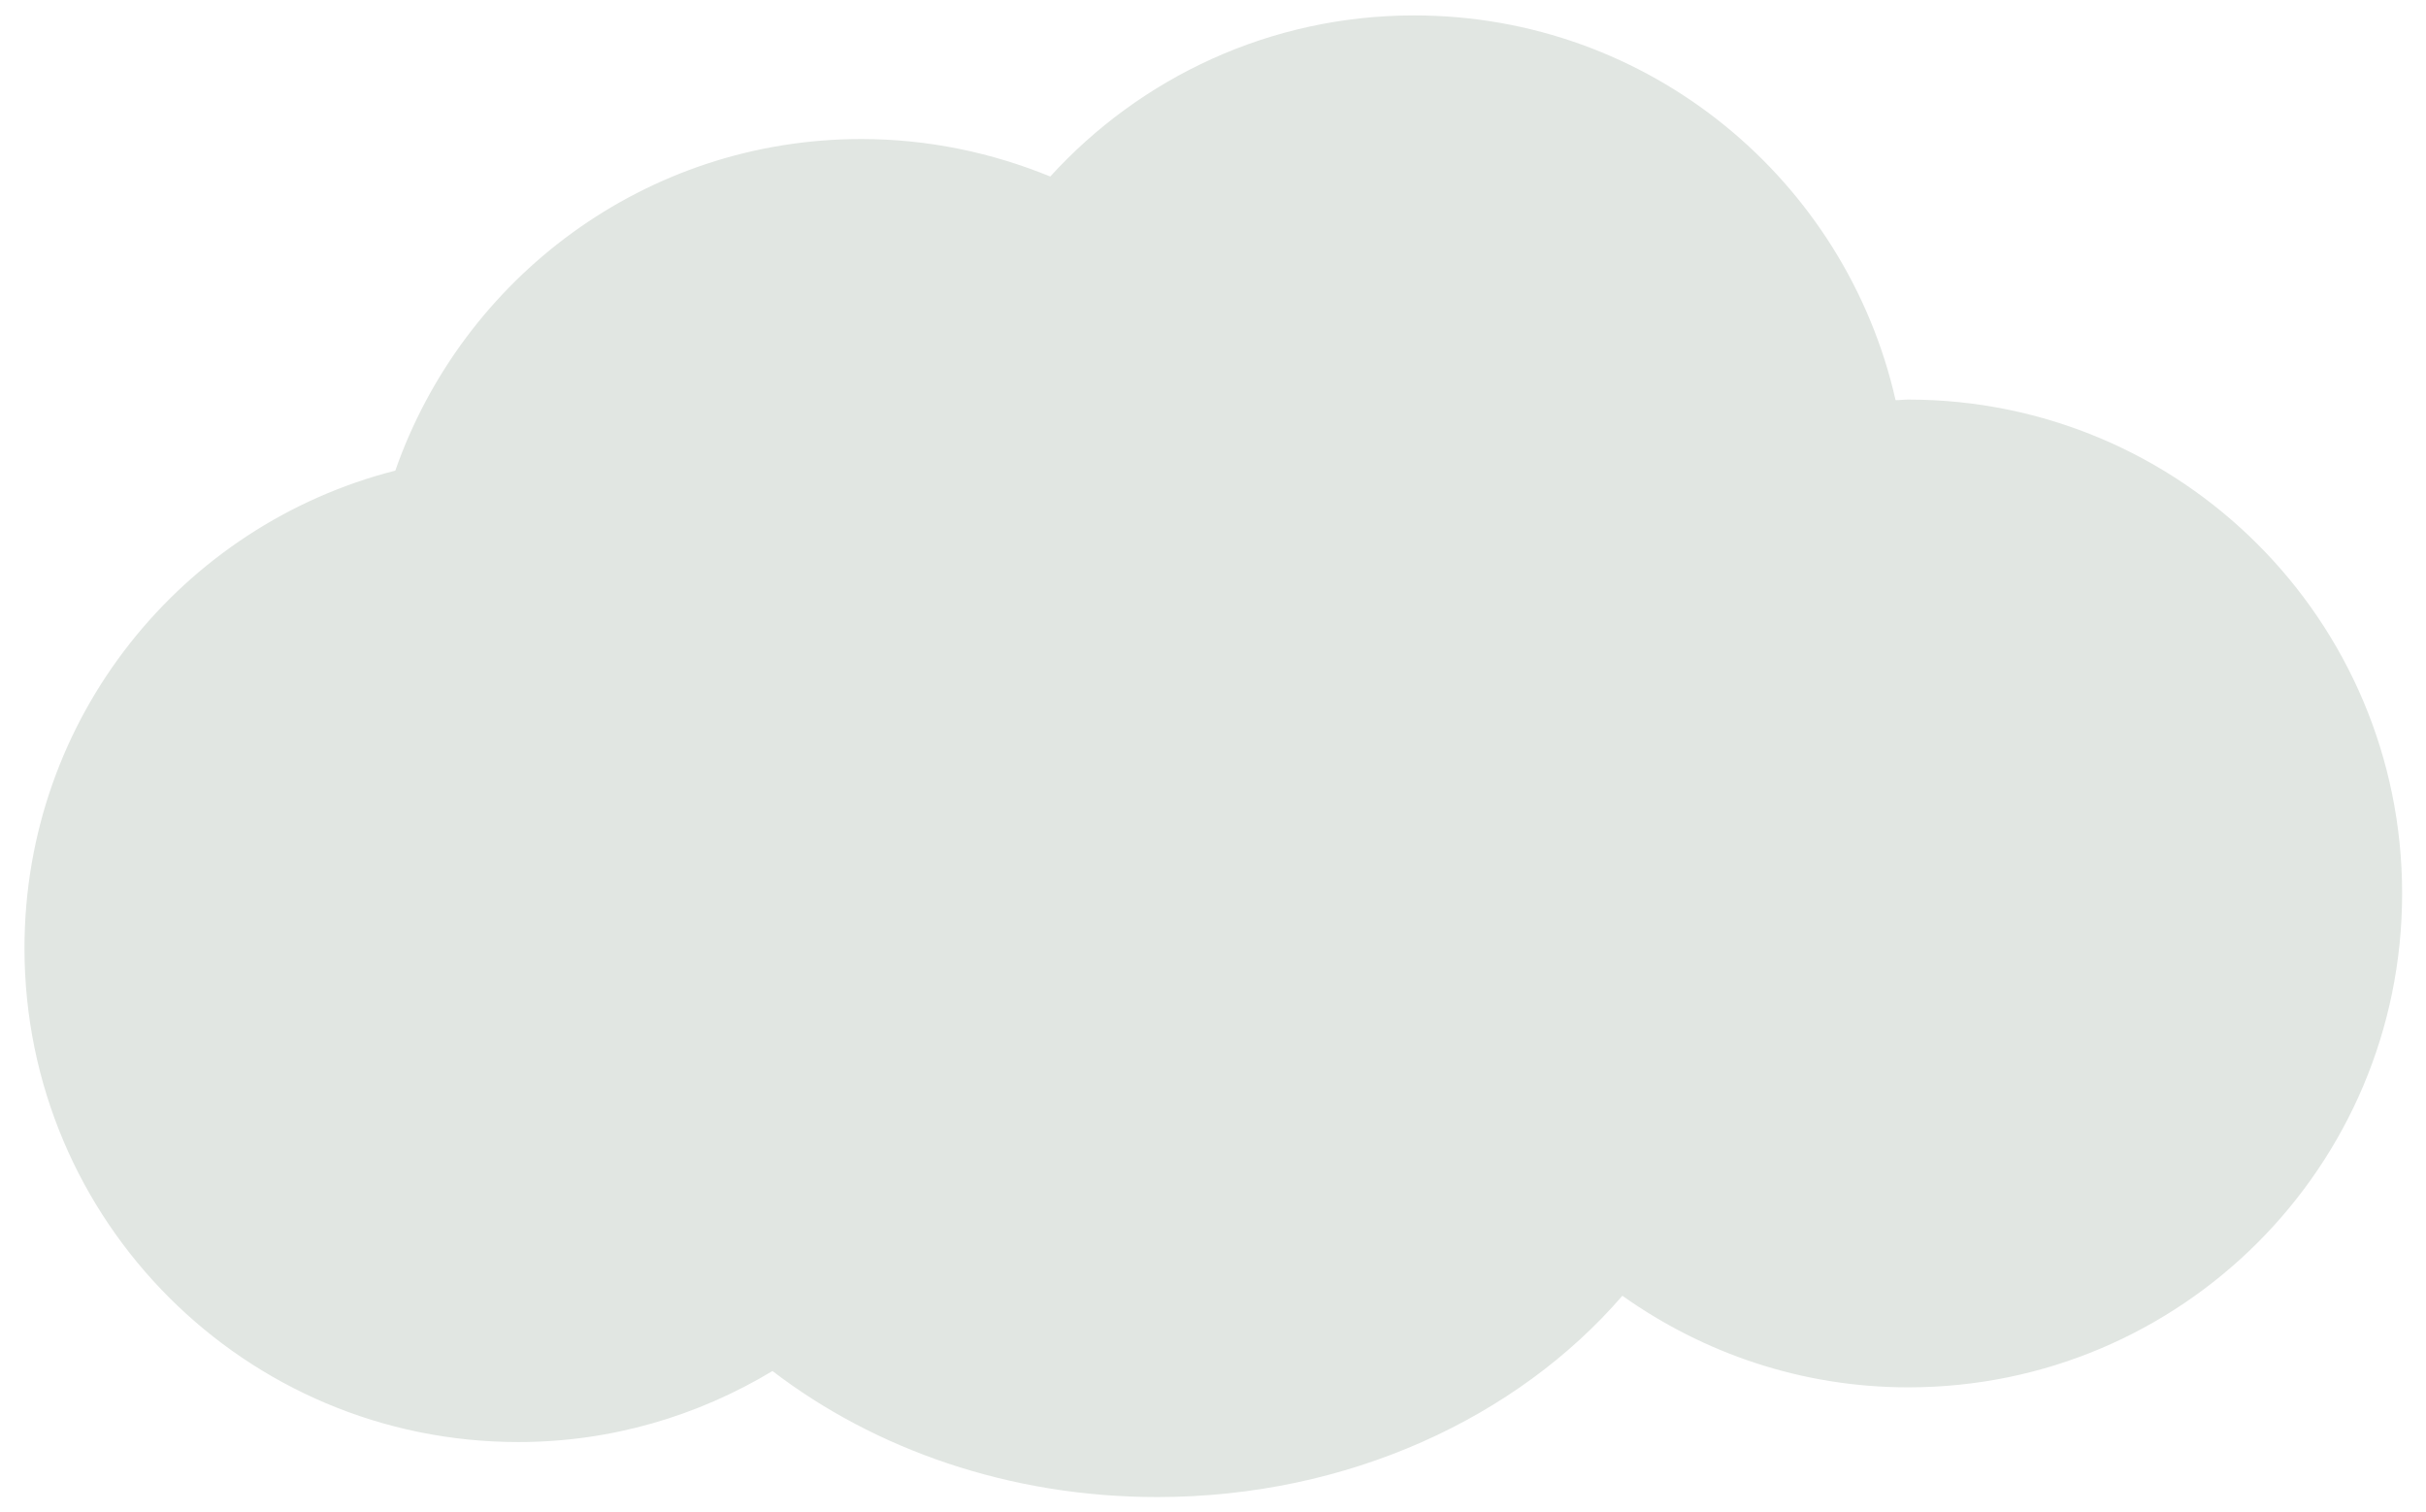 <?xml version="1.0" encoding="UTF-8"?>
<svg id="Layer_1" xmlns="http://www.w3.org/2000/svg" version="1.1" viewBox="0 0 80.27 50.02">
  <!-- Generator: Adobe Illustrator 29.5.1, SVG Export Plug-In . SVG Version: 2.1.0 Build 141)  -->
  <defs>
    <style>
      .st0 {
        fill: #e1e6e2;
      }
    </style>
  </defs>
  <path class="st0" d="M63.13,13.22c-.14,0-.27.02-.41.02-1.65-7.28-8.14-12.73-15.93-12.73-4.77,0-9.06,2.06-12.04,5.33-1.93-.79-4.04-1.24-6.25-1.24-7.14,0-13.19,4.59-15.42,10.97C6.02,17.37.81,23.75.81,31.37c0,9.03,7.31,16.34,16.34,16.34,3.08,0,5.95-.87,8.41-2.35,3.38,2.59,7.84,4.17,12.73,4.17,6.31,0,11.91-2.63,15.39-6.66,2.68,1.9,5.93,3.03,9.46,3.03,9.03,0,16.34-7.31,16.34-16.34s-7.31-16.34-16.34-16.34h0Z"/>
</svg>